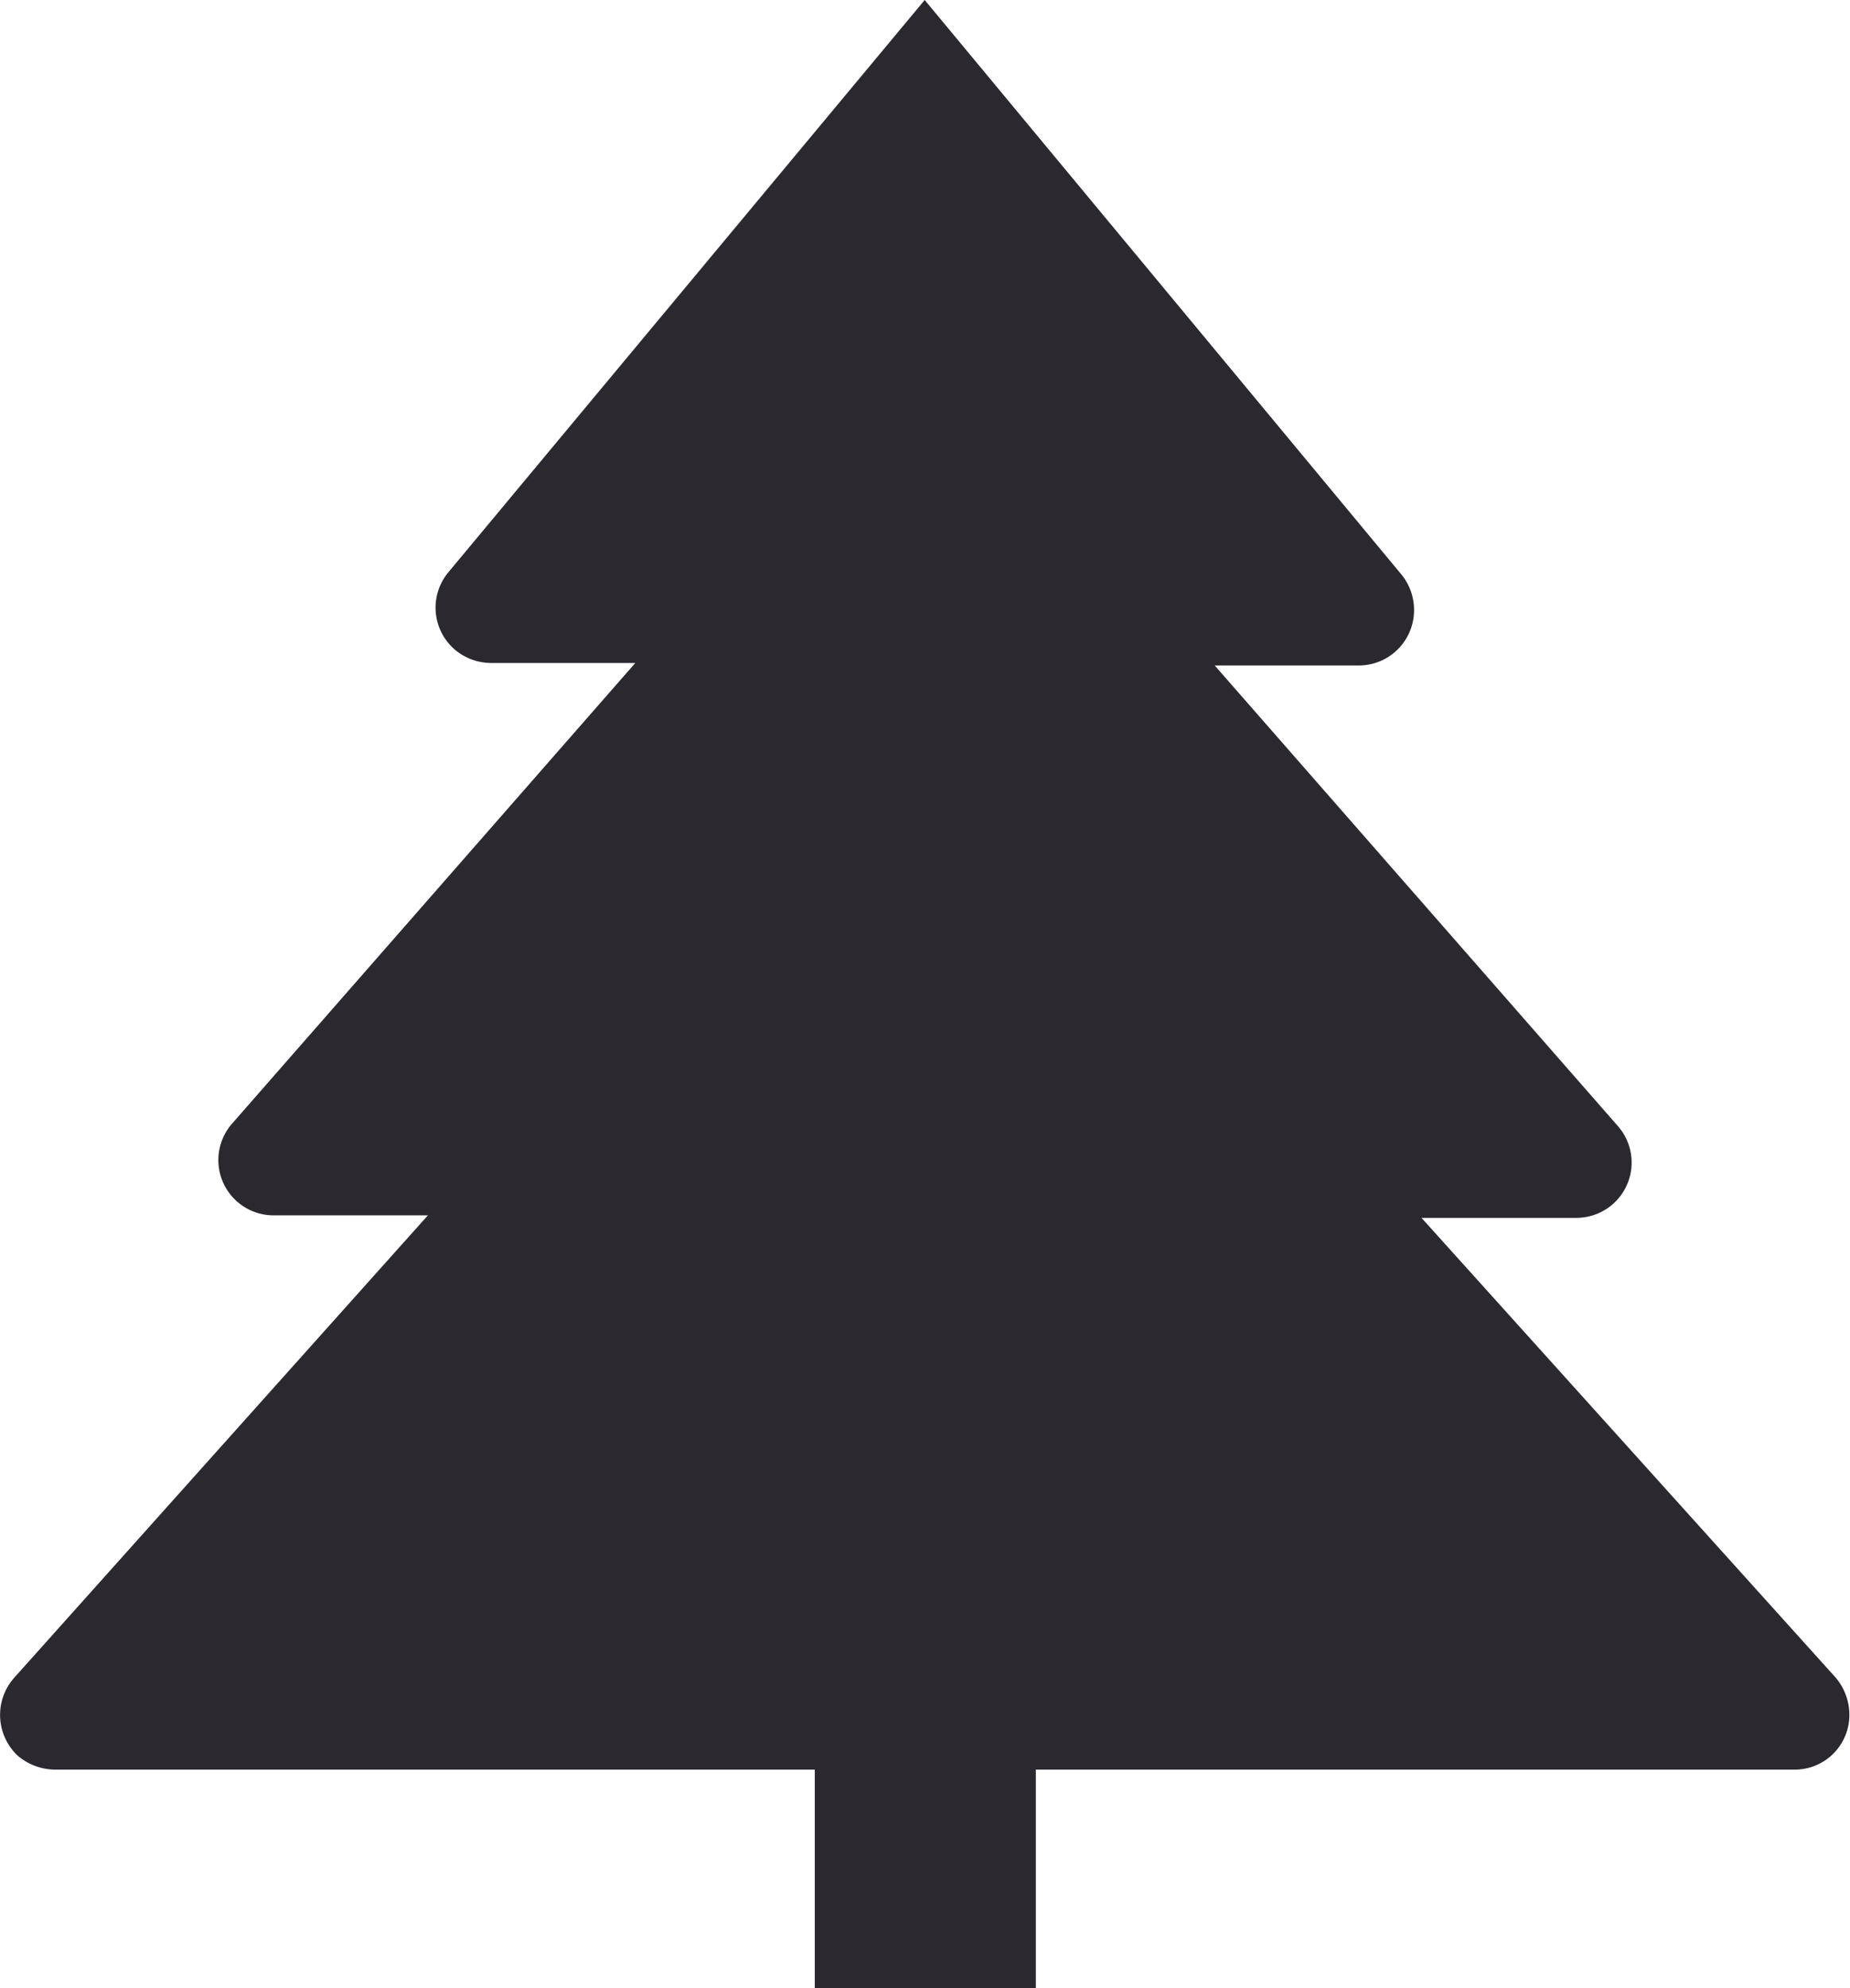 <svg xmlns="http://www.w3.org/2000/svg" viewBox="0 0 29.79 32"><defs><style>.cls-1{fill:#2c2830;}</style></defs><title>environment</title><g id="Layer_2" data-name="Layer 2"><g id="Layer_1-2" data-name="Layer 1"><g id="environment"><path class="cls-1" d="M29.56,27l-6.67-7.4h2.49a.89.89,0,0,0,.67-1.48l-6.49-7.41h2.32a.89.89,0,0,0,.89-.89.9.9,0,0,0-.2-.57L14.89,0,7.22,9.21a.89.89,0,0,0,.11,1.25.91.91,0,0,0,.57.21h2.33L3.74,18.08a.89.89,0,0,0,.67,1.48H6.89L.23,27a.9.9,0,0,0,.06,1.26.94.94,0,0,0,.6.22h28a.88.88,0,0,0,.89-.88A.93.93,0,0,0,29.56,27Z"/><rect class="cls-1" x="13.12" y="10.67" width="3.56" height="21.33"/></g></g></g></svg>